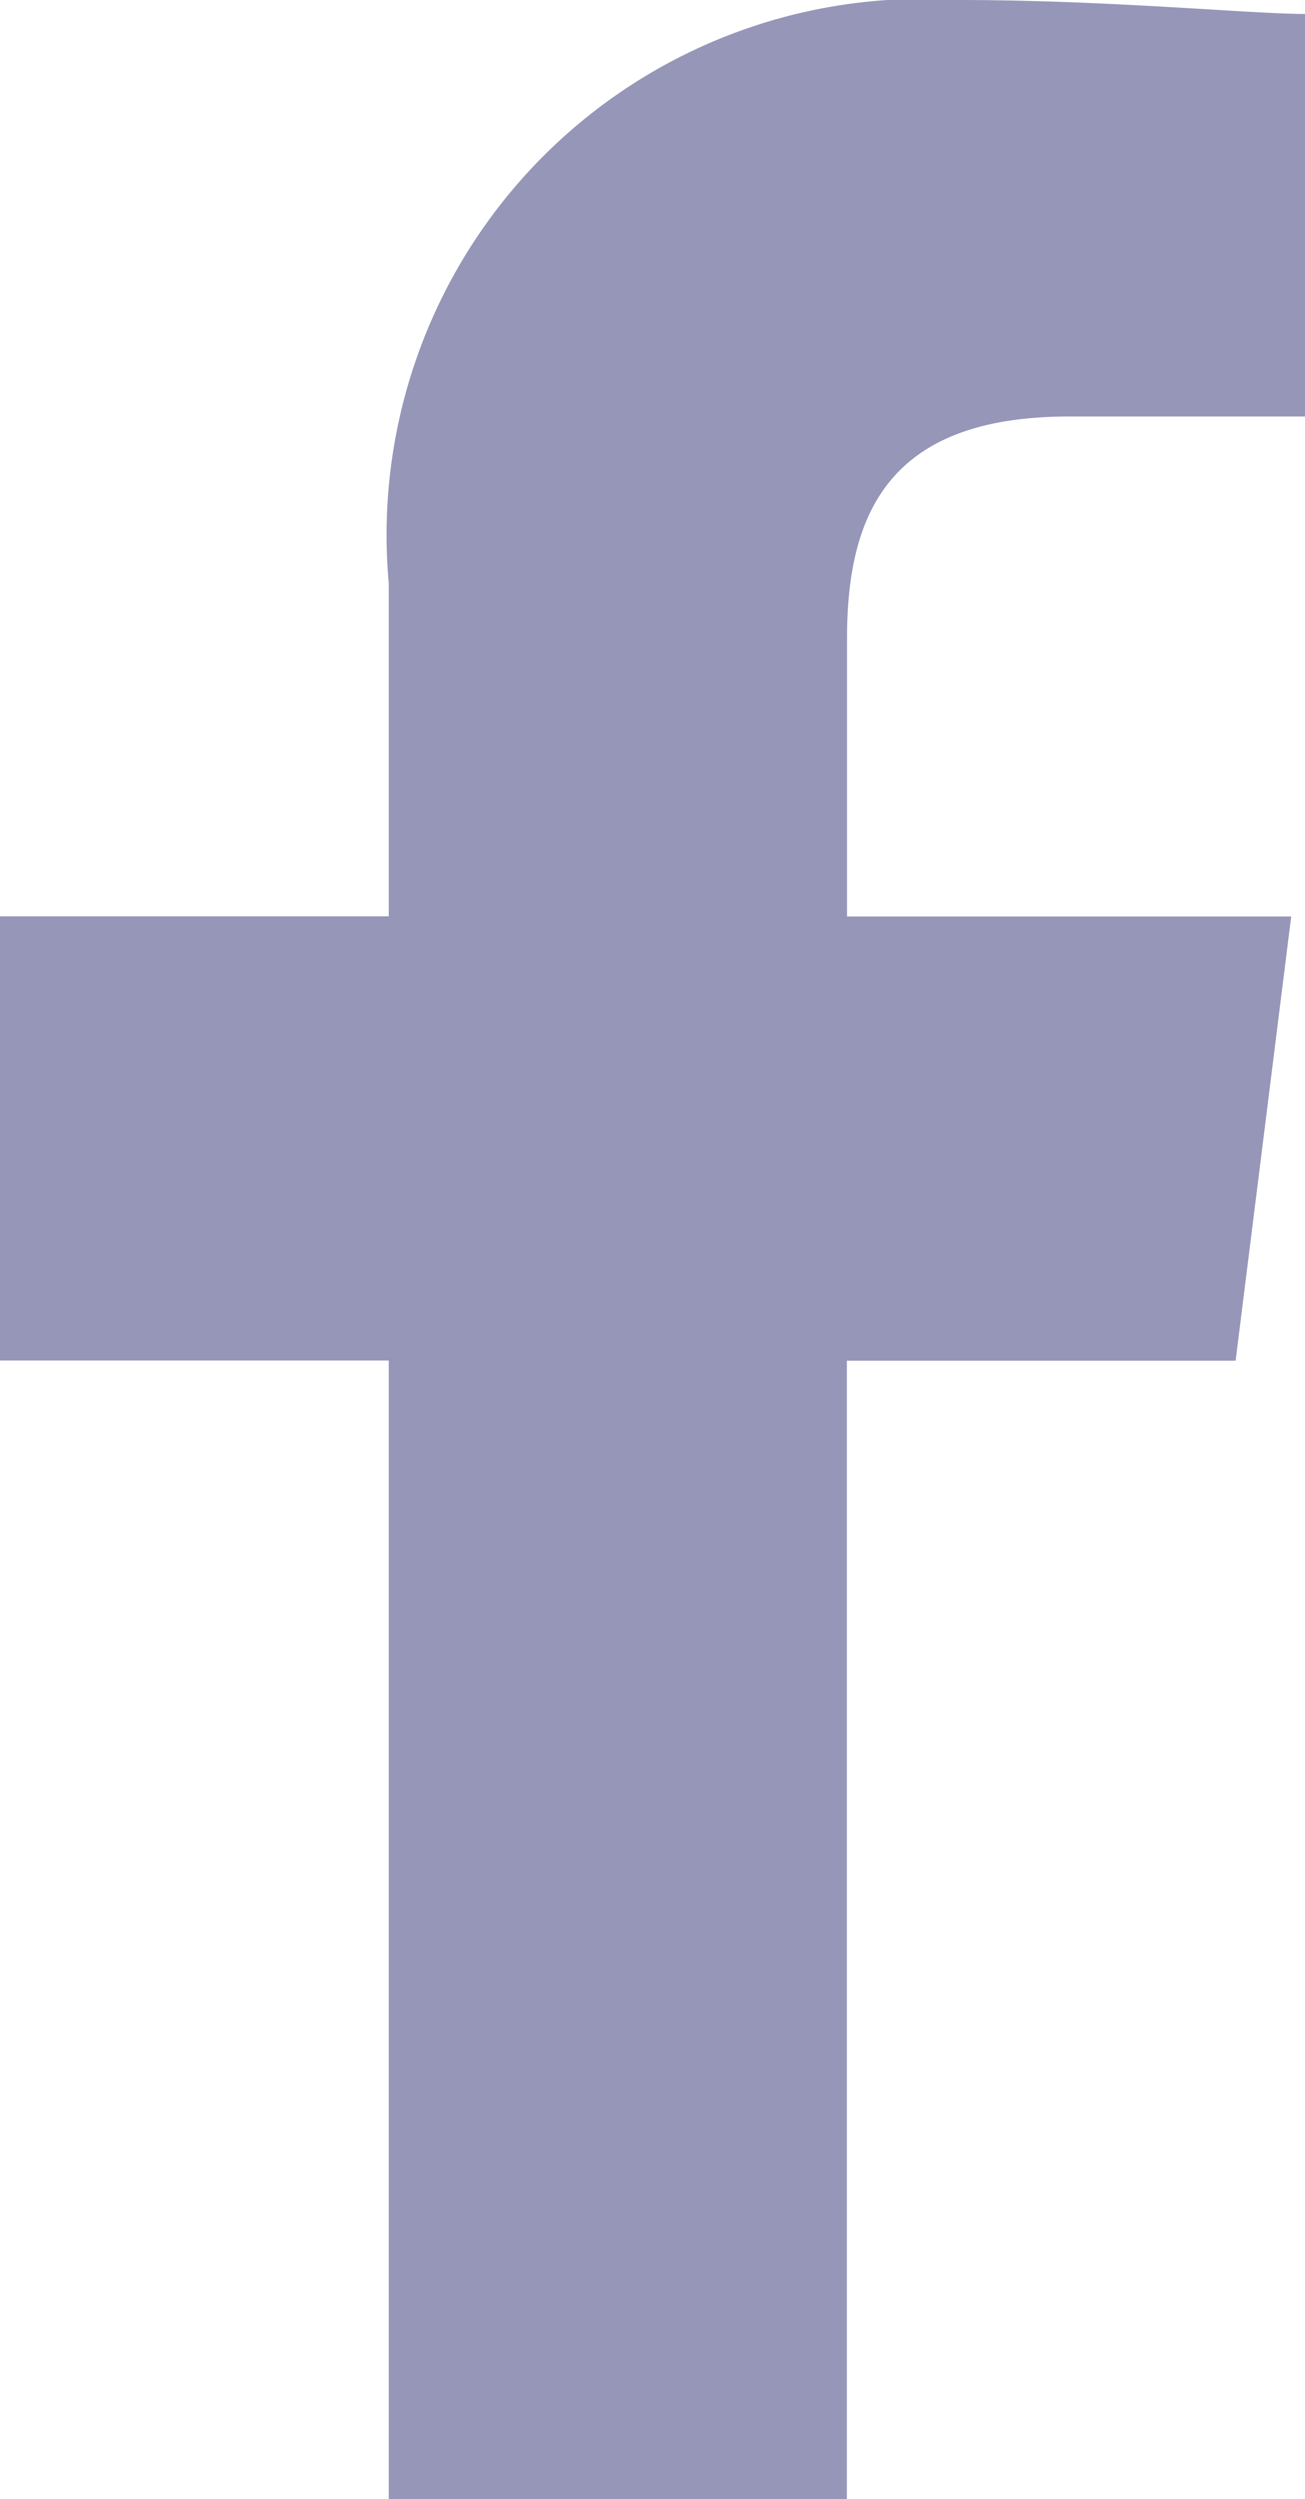 <svg xmlns="http://www.w3.org/2000/svg" width="8.52" height="16.315" viewBox="0 0 8.52 16.315"><defs><style>.a{fill:#9696b9;fill-rule:evenodd;}</style></defs><path class="a" d="M85.529,16.315V8.883h2.538l.363-2.9h-2.9V4.169c0-.816.272-1.45,1.45-1.45H88.52V.091C88.158.091,87.251,0,86.254,0a3.5,3.5,0,0,0-3.716,3.807V5.982H80v2.9h2.538v7.432Z" transform="translate(-80)"/></svg>
